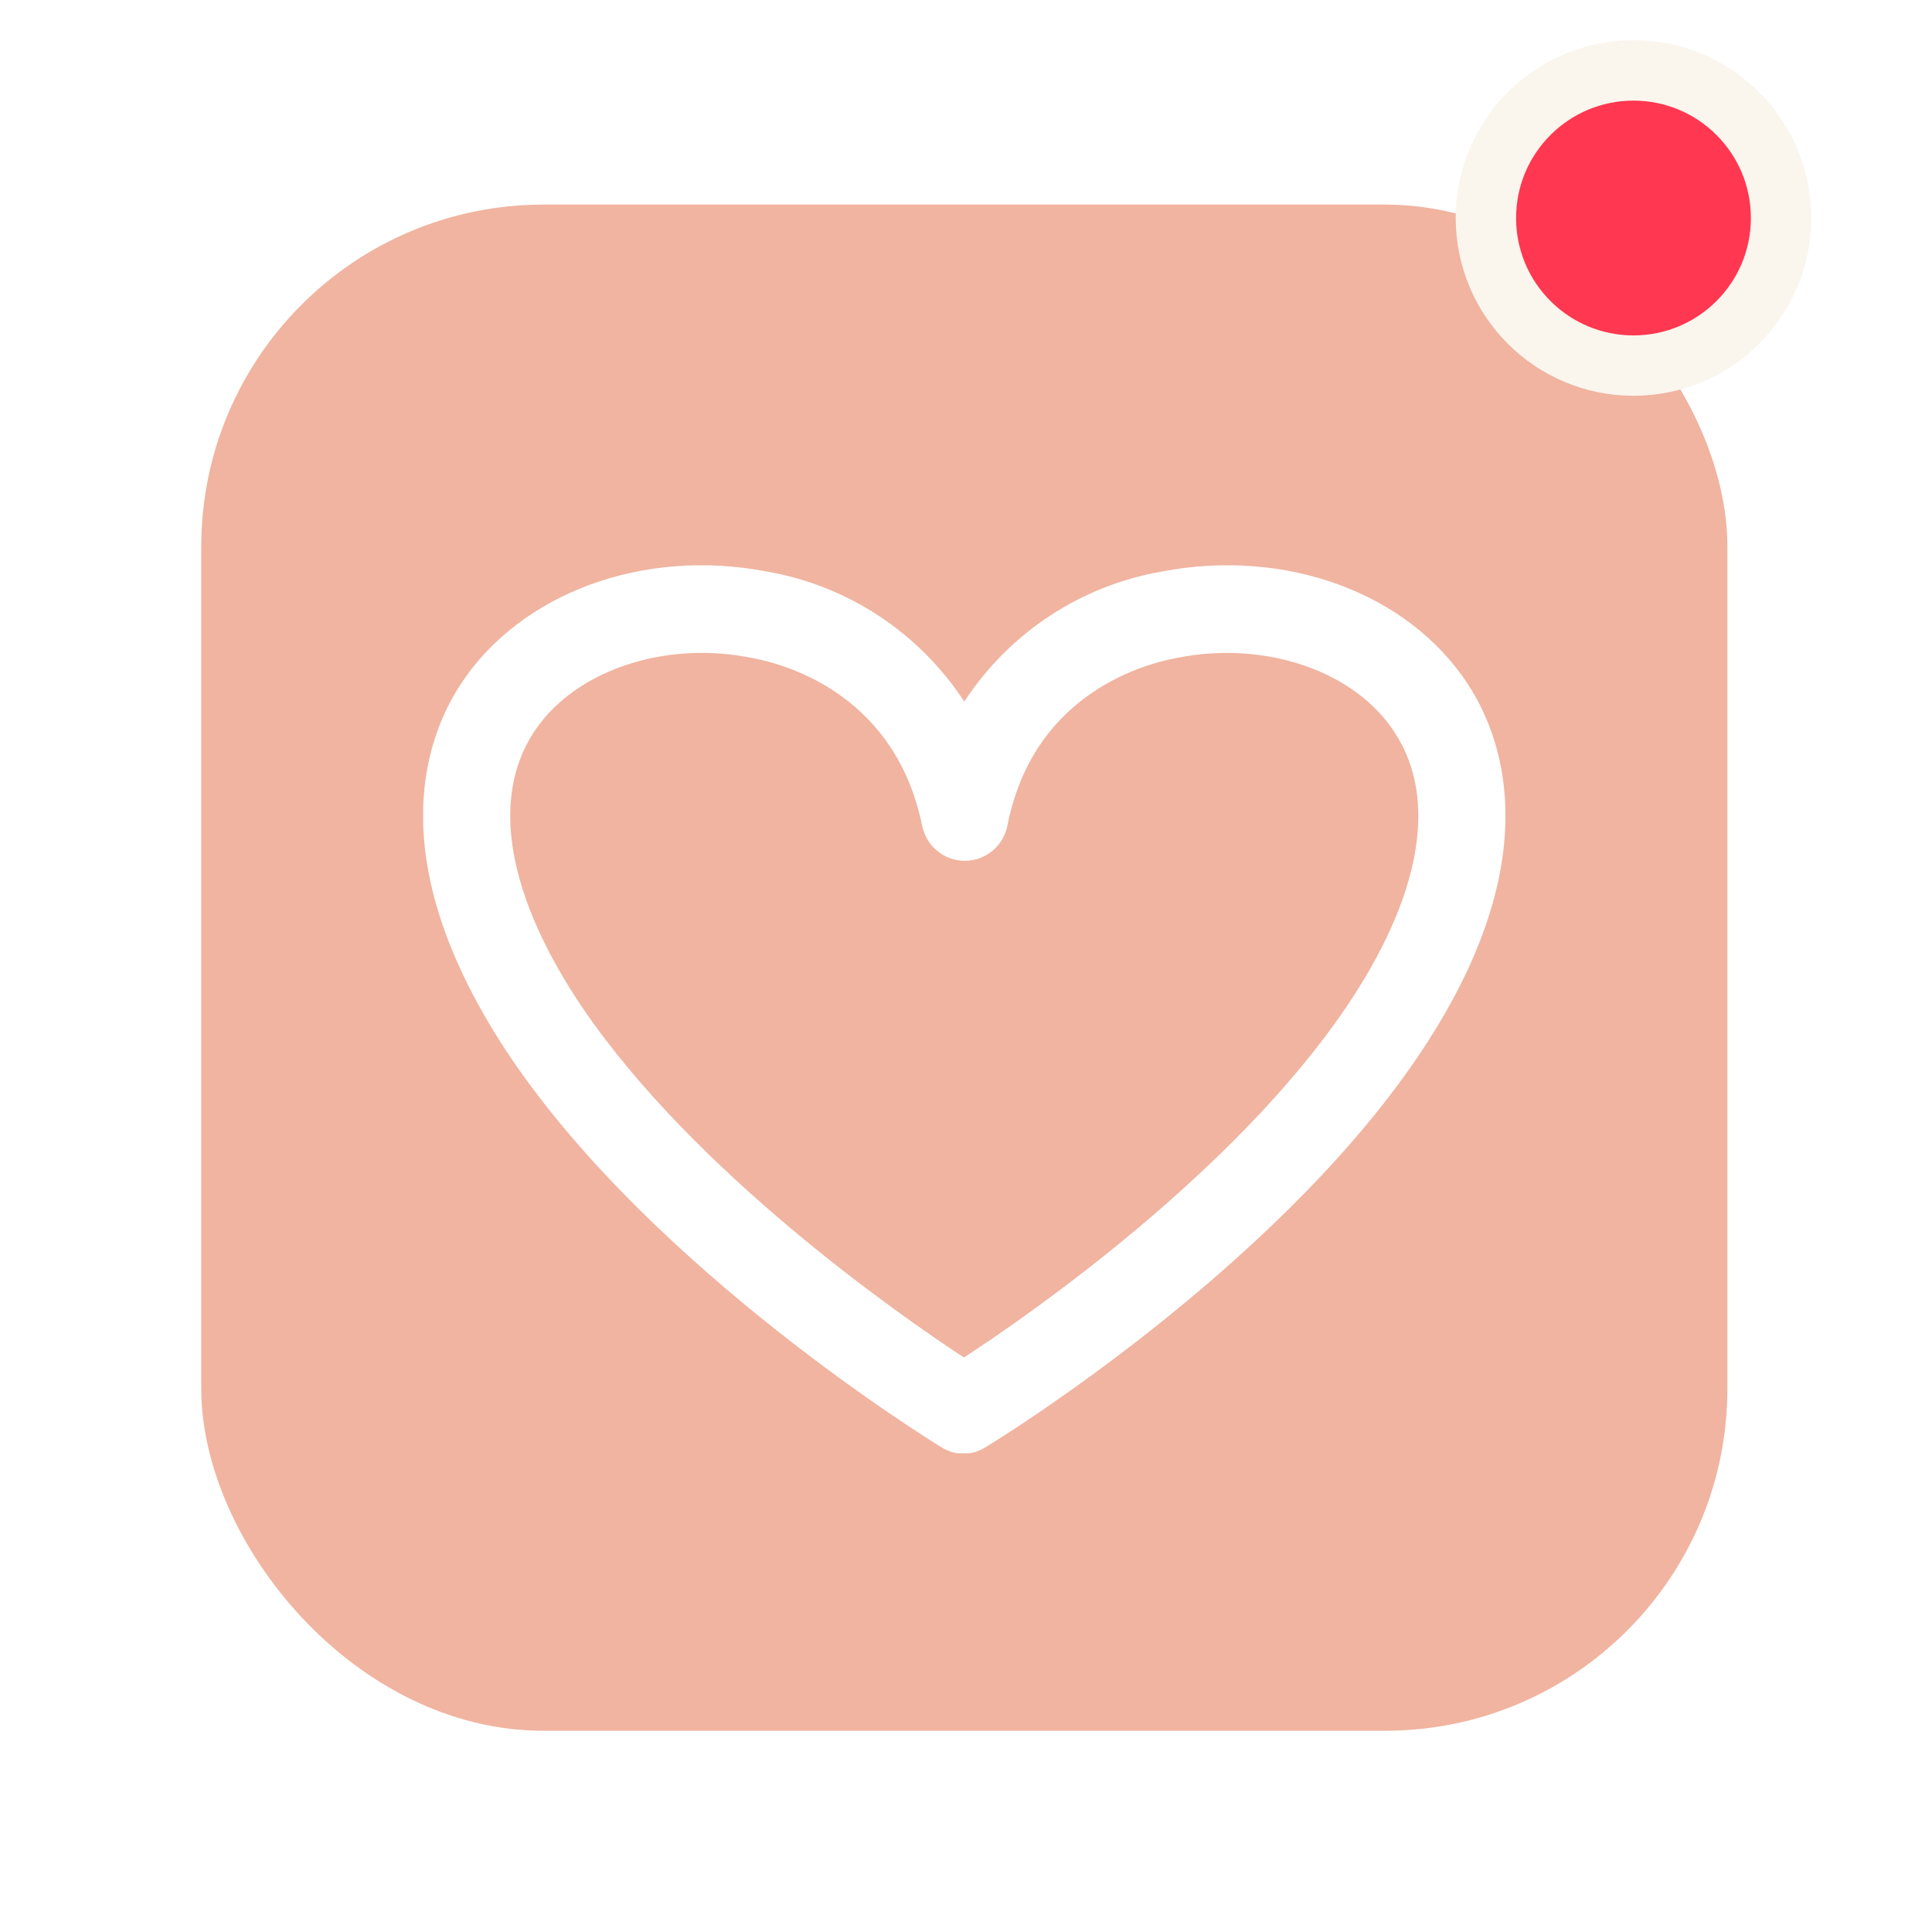 <svg width="96" height="96" viewBox="0 0 96 96" fill="none" xmlns="http://www.w3.org/2000/svg">
<g filter="url(#filter0_d)">
<rect x="10" y="6.167" width="75.833" height="75.833" rx="17" fill="#F0B4A0"/>
<g clip-path="url(#clip0)">
<path d="M47.914 68.242C47.52 68.241 47.133 68.131 46.796 67.925C46.222 67.57 32.641 59.218 25.44 48.647C18.925 39.014 21.031 32.852 22.884 30.009C25.848 25.47 31.962 23.213 38.107 24.4C40.094 24.744 41.989 25.495 43.676 26.606C45.363 27.718 46.806 29.166 47.914 30.861C49.024 29.166 50.468 27.718 52.155 26.606C53.843 25.495 55.74 24.744 57.727 24.4C63.903 23.213 69.987 25.47 72.939 29.997C74.791 32.839 76.909 39.027 70.394 48.591C63.193 59.163 49.612 67.527 49.038 67.869C48.705 68.096 48.316 68.225 47.914 68.242ZM34.883 28.442C31.369 28.442 28.121 29.922 26.515 32.398C24.347 35.724 25.237 40.606 28.985 46.135C34.544 54.262 44.548 61.252 47.896 63.453C51.292 61.246 61.303 54.244 66.831 46.135C70.598 40.606 71.487 35.724 69.301 32.398C67.349 29.363 62.915 27.821 58.543 28.679C56.406 29.064 51.292 30.731 50.057 37.03C49.958 37.522 49.693 37.965 49.307 38.282C48.921 38.6 48.437 38.774 47.939 38.774C47.44 38.774 46.957 38.6 46.571 38.282C46.185 37.965 45.92 37.522 45.821 37.03C44.53 30.731 39.429 29.064 37.292 28.679C36.498 28.523 35.692 28.444 34.883 28.442Z" fill="white"/>
</g>
</g>
<circle cx="81.167" cy="10.833" r="7.333" fill="#FF3750" stroke="#FAF5ED" stroke-width="3"/>
<defs>
<filter id="filter0_d" x="0" y="0.167" width="95.833" height="95.833" filterUnits="userSpaceOnUse" color-interpolation-filters="sRGB">
<feFlood flood-opacity="0" result="BackgroundImageFix"/>
<feColorMatrix in="SourceAlpha" type="matrix" values="0 0 0 0 0 0 0 0 0 0 0 0 0 0 0 0 0 0 127 0" result="hardAlpha"/>
<feOffset dy="4"/>
<feGaussianBlur stdDeviation="5"/>
<feComposite in2="hardAlpha" operator="out"/>
<feColorMatrix type="matrix" values="0 0 0 0 0 0 0 0 0 0 0 0 0 0 0 0 0 0 0.1 0"/>
<feBlend mode="normal" in2="BackgroundImageFix" result="effect1_dropShadow"/>
<feBlend mode="normal" in="SourceGraphic" in2="effect1_dropShadow" result="shape"/>
</filter>
<clipPath id="clip0">
<rect width="53.773" height="44.121" fill="white" transform="translate(21.03 24.091)"/>
</clipPath>
</defs>
</svg>
